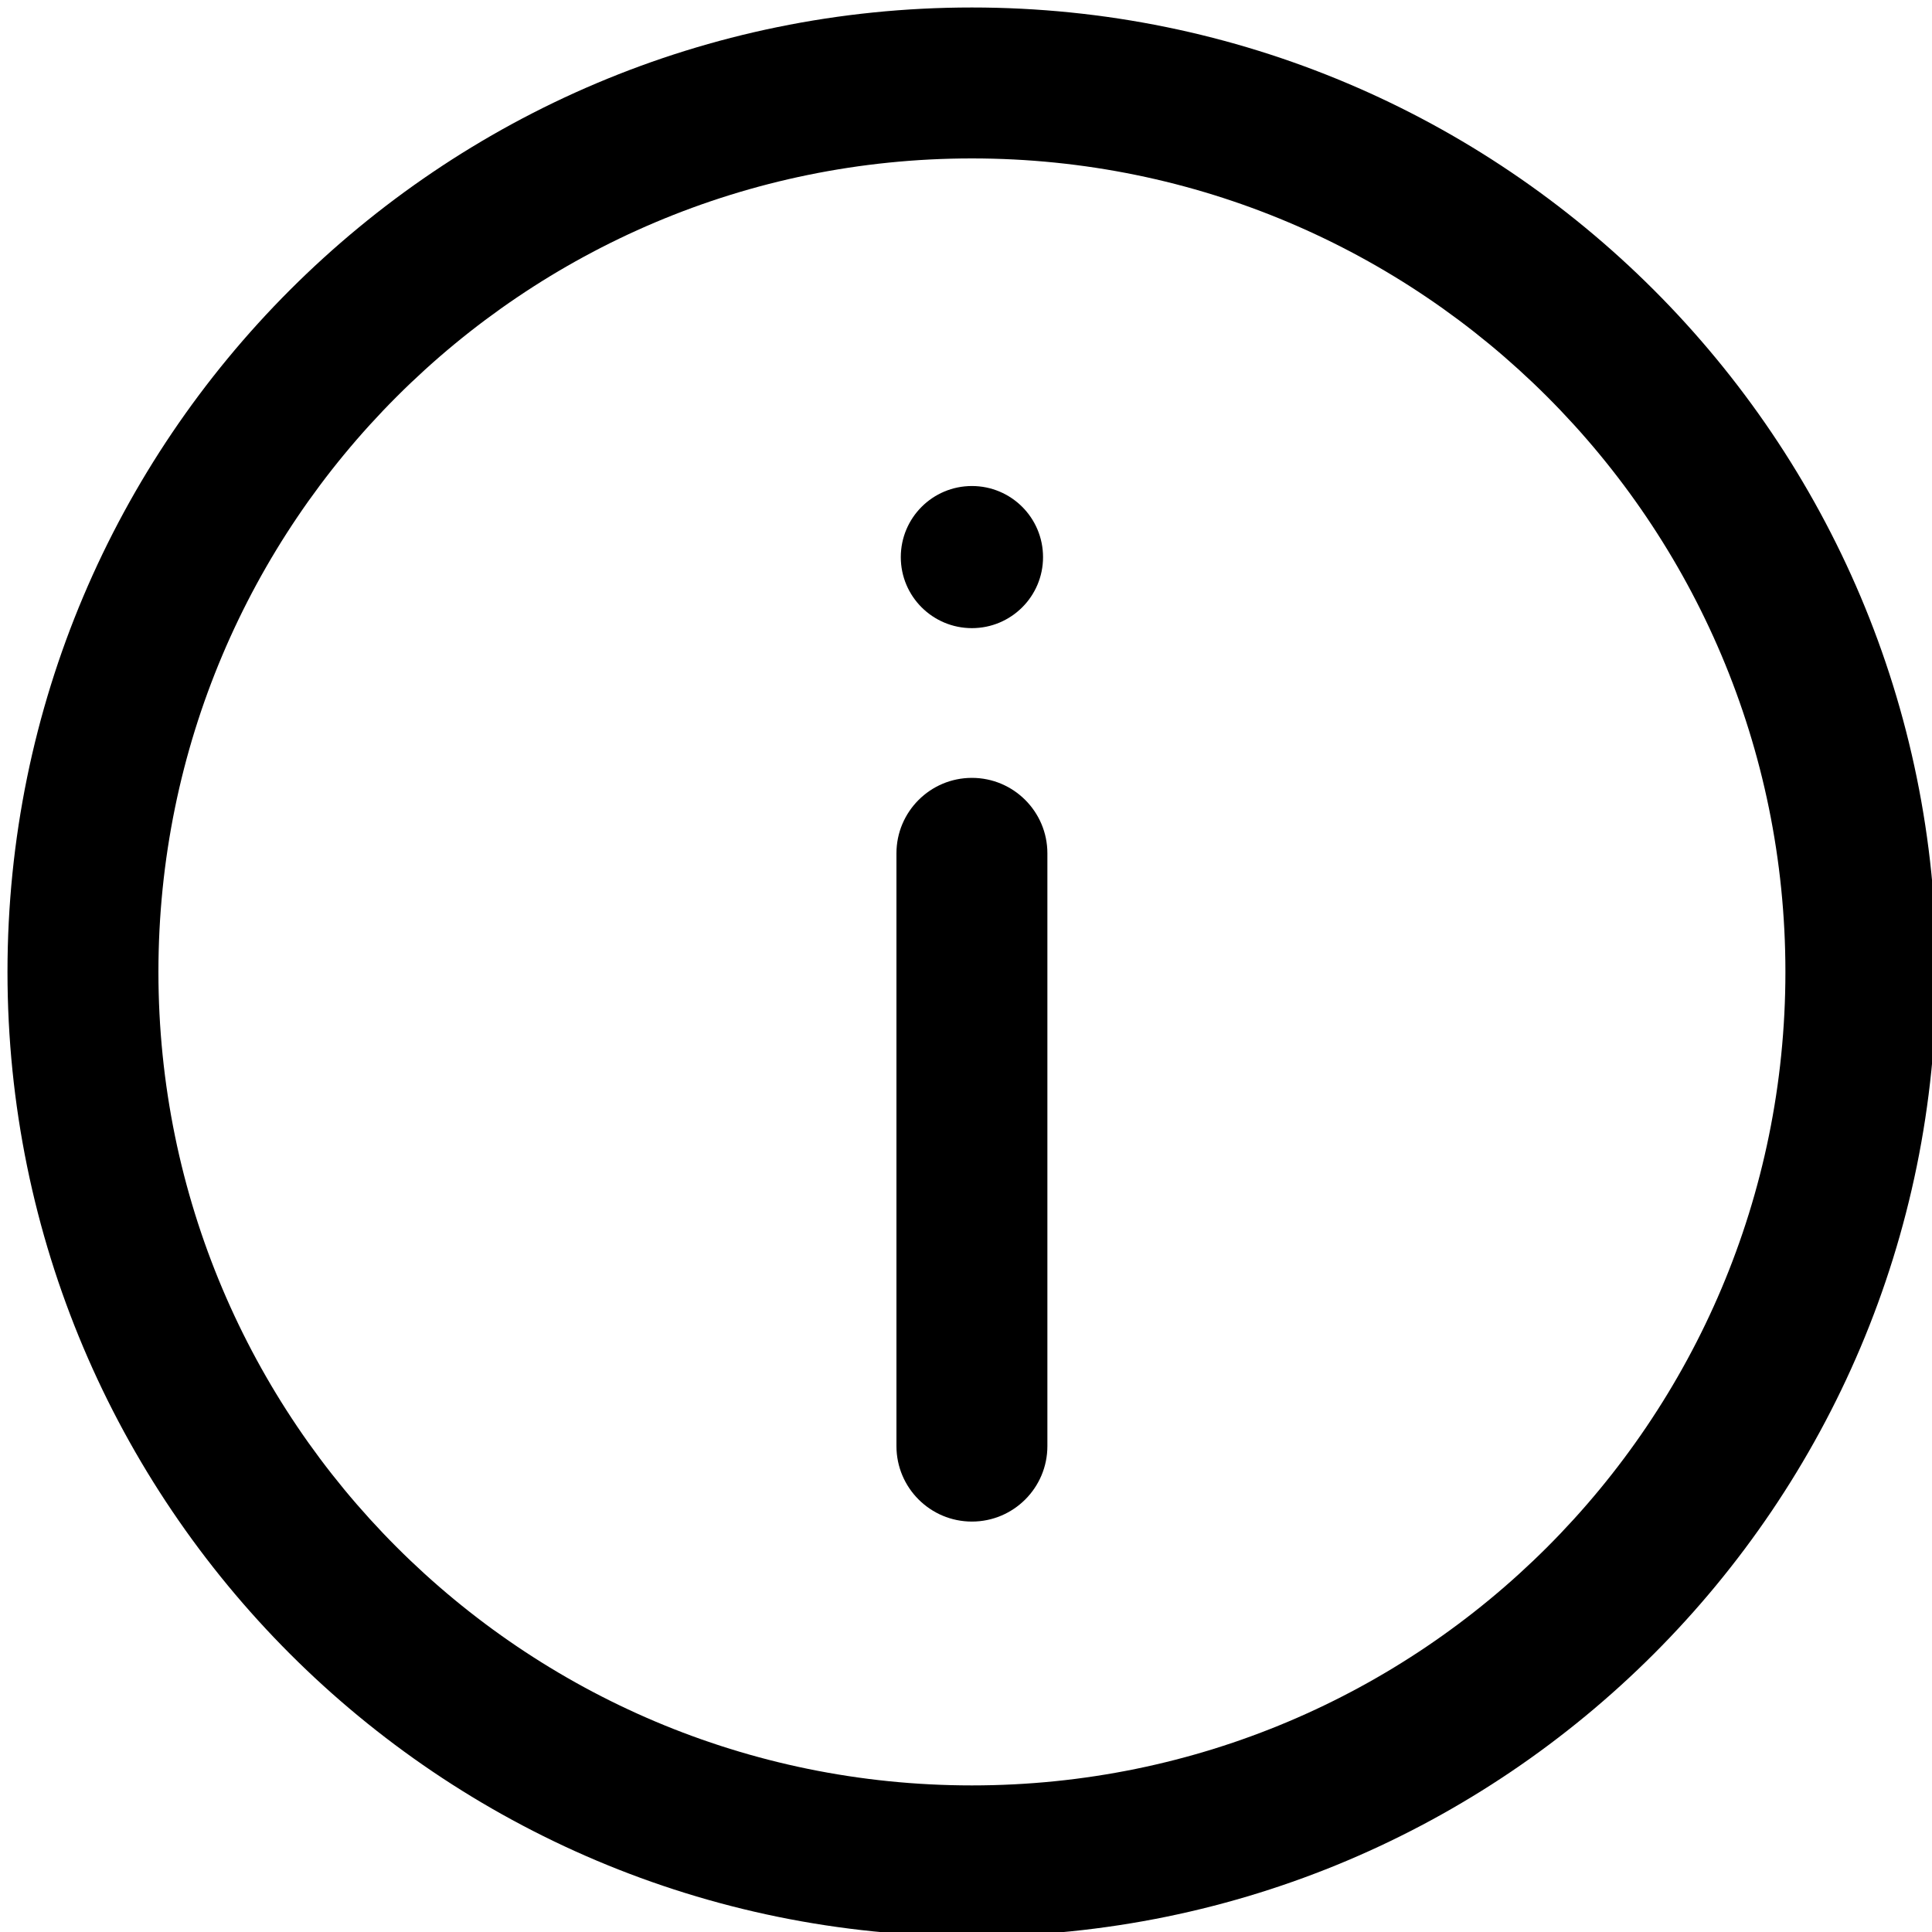 <svg width="16" height="16" viewBox="0 0 16 16" fill="none" xmlns="http://www.w3.org/2000/svg">
<g clip-path="url(#clip0_528_937)">
<path fill-rule="evenodd" clip-rule="evenodd" d="M8.049 14.786C11.77 14.786 14.786 11.77 14.786 8.049C14.786 4.328 11.77 1.312 8.049 1.312C4.328 1.312 1.312 4.328 1.312 8.049C1.312 11.77 4.328 14.786 8.049 14.786ZM16.036 8.049C16.036 12.46 12.46 16.036 8.049 16.036C3.638 16.036 0.062 12.46 0.062 8.049C0.062 3.638 3.638 0.062 8.049 0.062C12.46 0.062 16.036 3.638 16.036 8.049Z" fill="black"/>
<path fill-rule="evenodd" clip-rule="evenodd" d="M8.049 12.601C7.704 12.601 7.424 12.321 7.424 11.976L7.424 7.067C7.424 6.722 7.704 6.442 8.049 6.442C8.394 6.442 8.674 6.722 8.674 7.067L8.674 11.976C8.674 12.321 8.394 12.601 8.049 12.601Z" fill="black"/>
<path d="M8.049 4.025C7.724 4.025 7.46 4.288 7.46 4.614C7.46 4.939 7.724 5.202 8.049 5.202C8.374 5.202 8.638 4.939 8.638 4.614C8.638 4.288 8.374 4.025 8.049 4.025Z" fill="black"/>
</g>
<defs>
<clipPath id="clip0_528_937">
<rect width="16" height="16" fill="white" transform="translate(16 16) rotate(-180)"/>
</clipPath>
</defs>
</svg>
